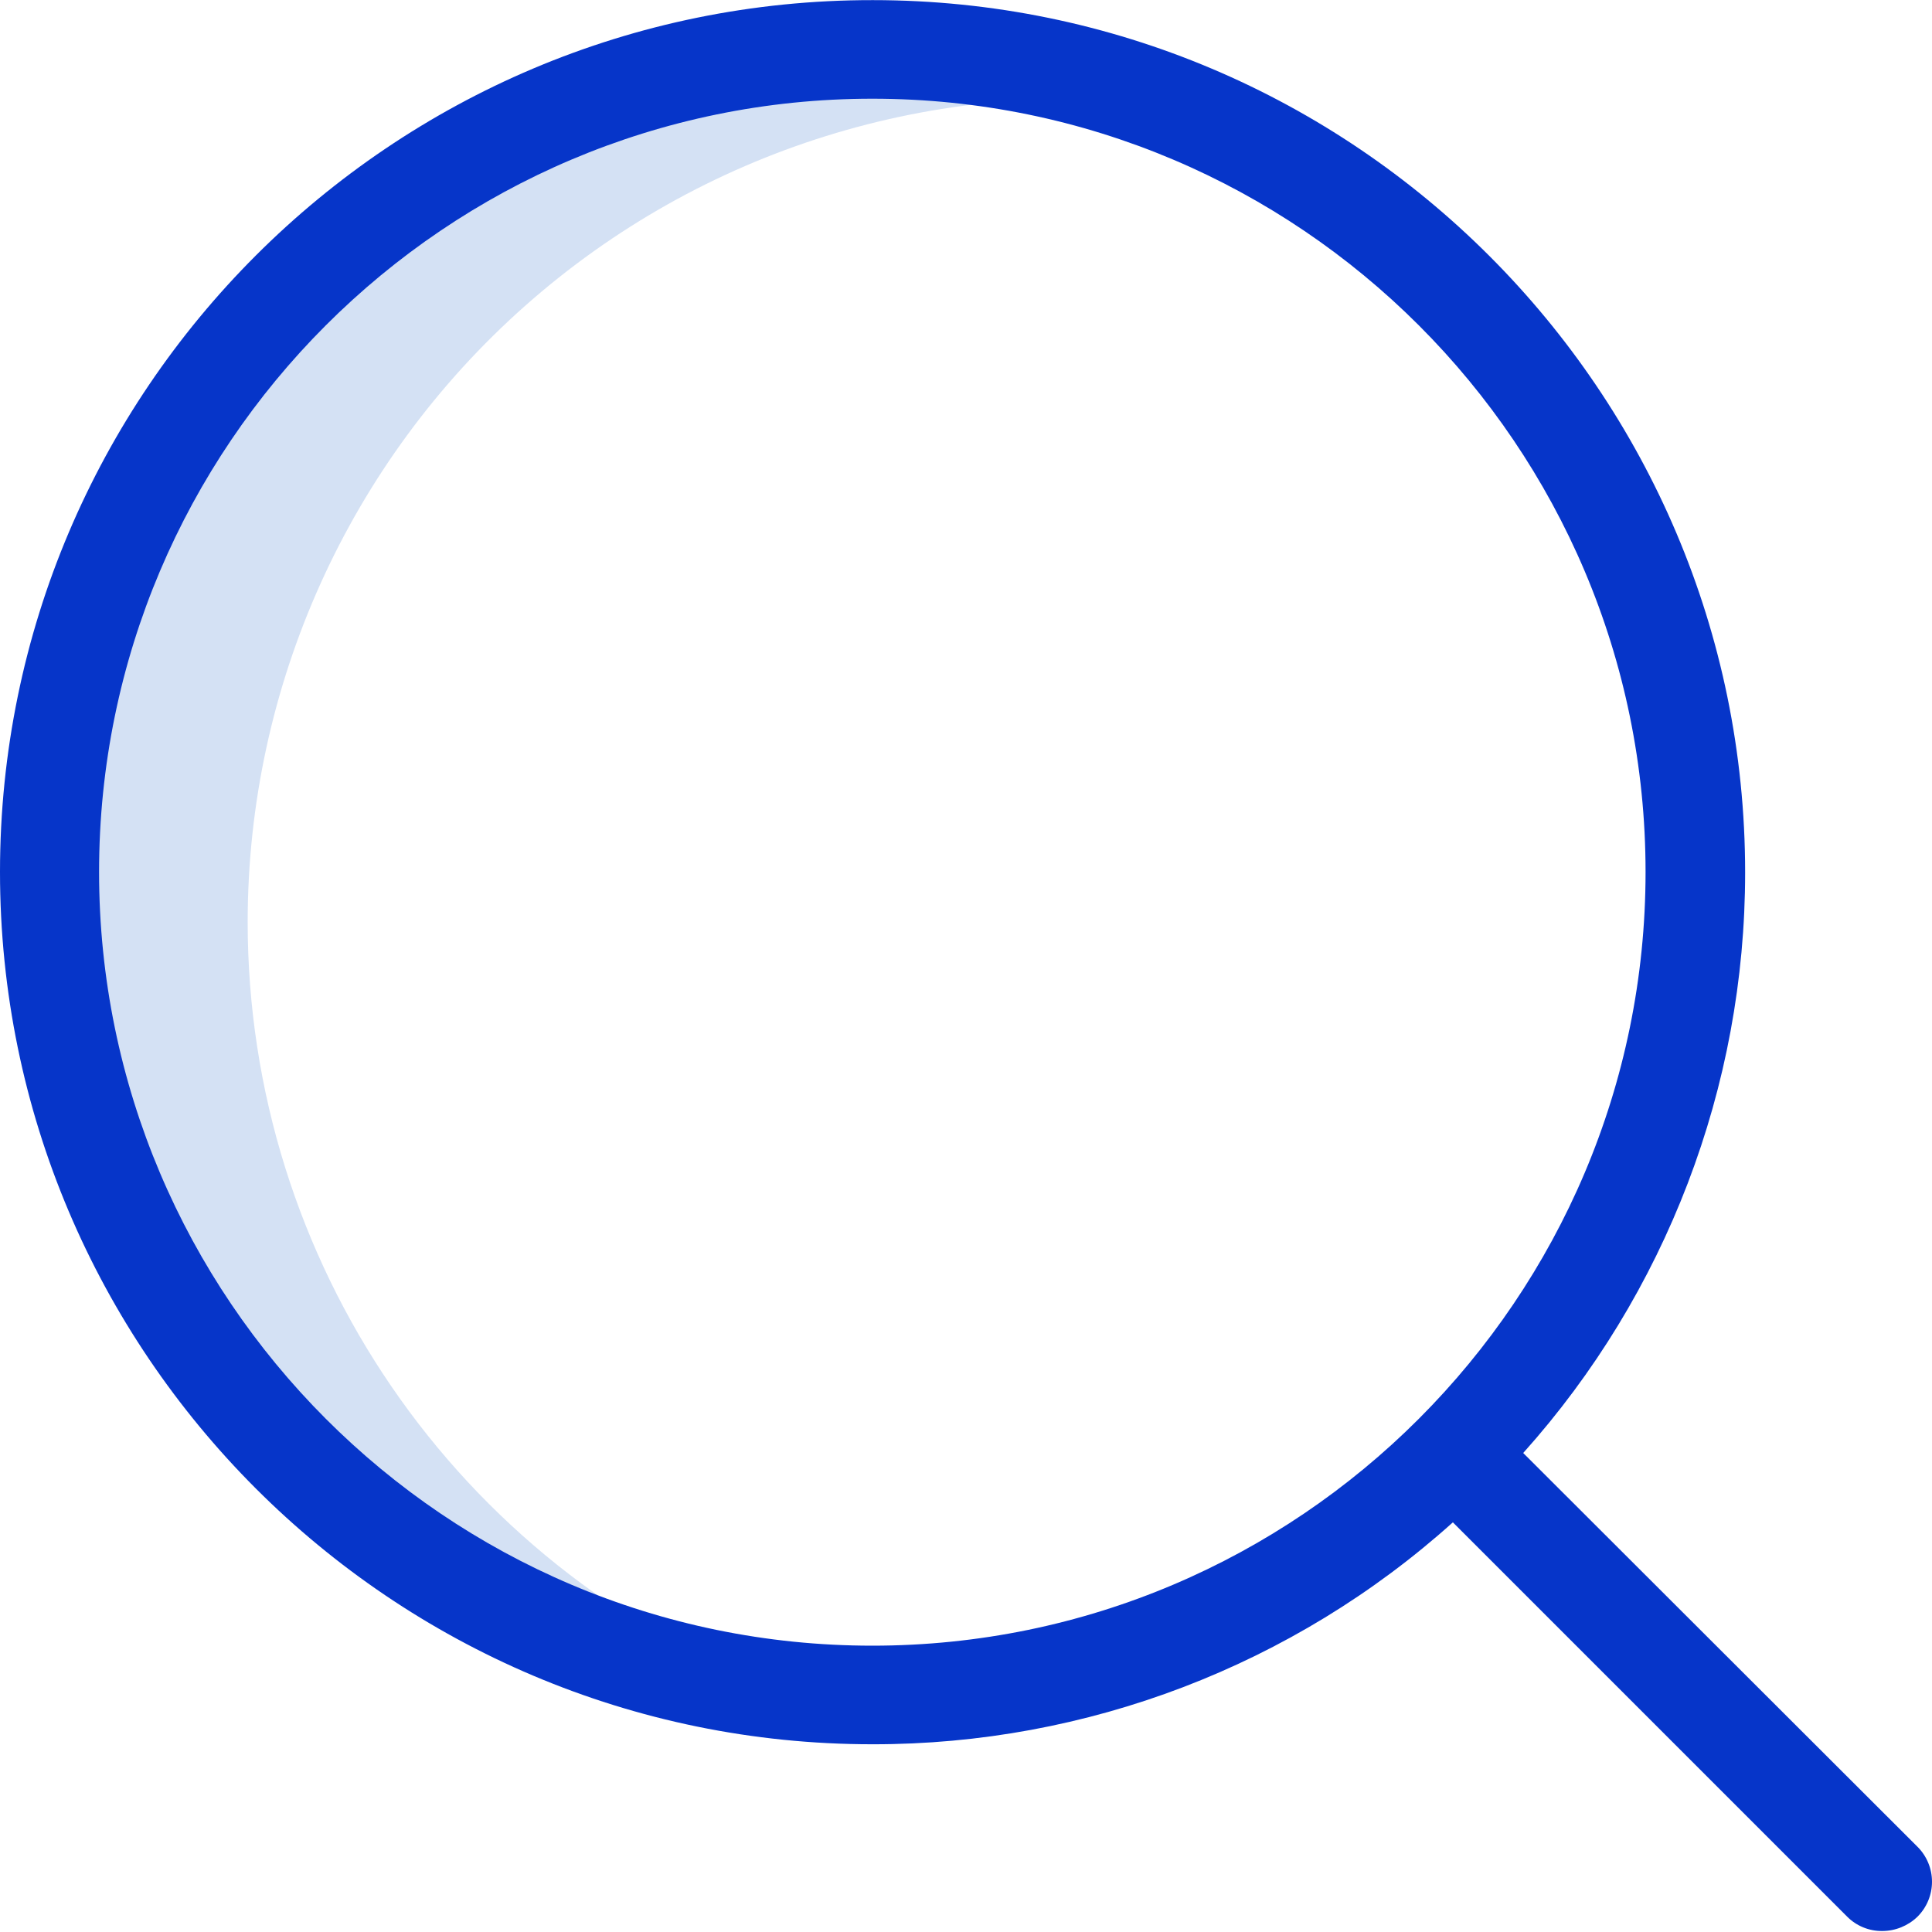<svg height="390pt" viewBox="0 0 390.025 390" width="390pt" xmlns="http://www.w3.org/2000/svg"><path d="m50 186.012c.047-47.539 20.441-92.785 56.031-124.305s82.973-46.297 130.168-40.594c-59.945-23.25-127.926-9.816-174.527 34.48-46.602 44.301-63.457 111.512-43.277 172.559 20.184 61.047 73.781 104.969 137.605 112.762-63.922-24.801-106.031-86.336-106-154.902zm0 0" fill="#d4e1f4"/><path d="m307.5 293.312c28.855-32.215 44.809-73.949 44.801-117.199 0-97.102-79-176.102-176.102-176.102-97.199-.098-176.199 78.902-176.199 176 0 97.102 79 176.102 176.102 176.102 43.262.074 85.016-15.887 117.199-44.801l79.598 79.602c1.879 1.887 4.441 2.934 7.102 2.898 2.652-.012 5.199-1.051 7.102-2.898 1.871-1.871 2.922-4.406 2.922-7.051s-1.051-5.184-2.922-7.051zm-131.398 38.898c-86.102 0-156.102-70.098-156.102-156.199 0-86.098 70-156.098 156.102-156.098 86.098 0 156.098 70 156.098 156.098 0 86.102-70 156.199-156.098 156.199zm0 0" fill="#0635c9"/></svg>